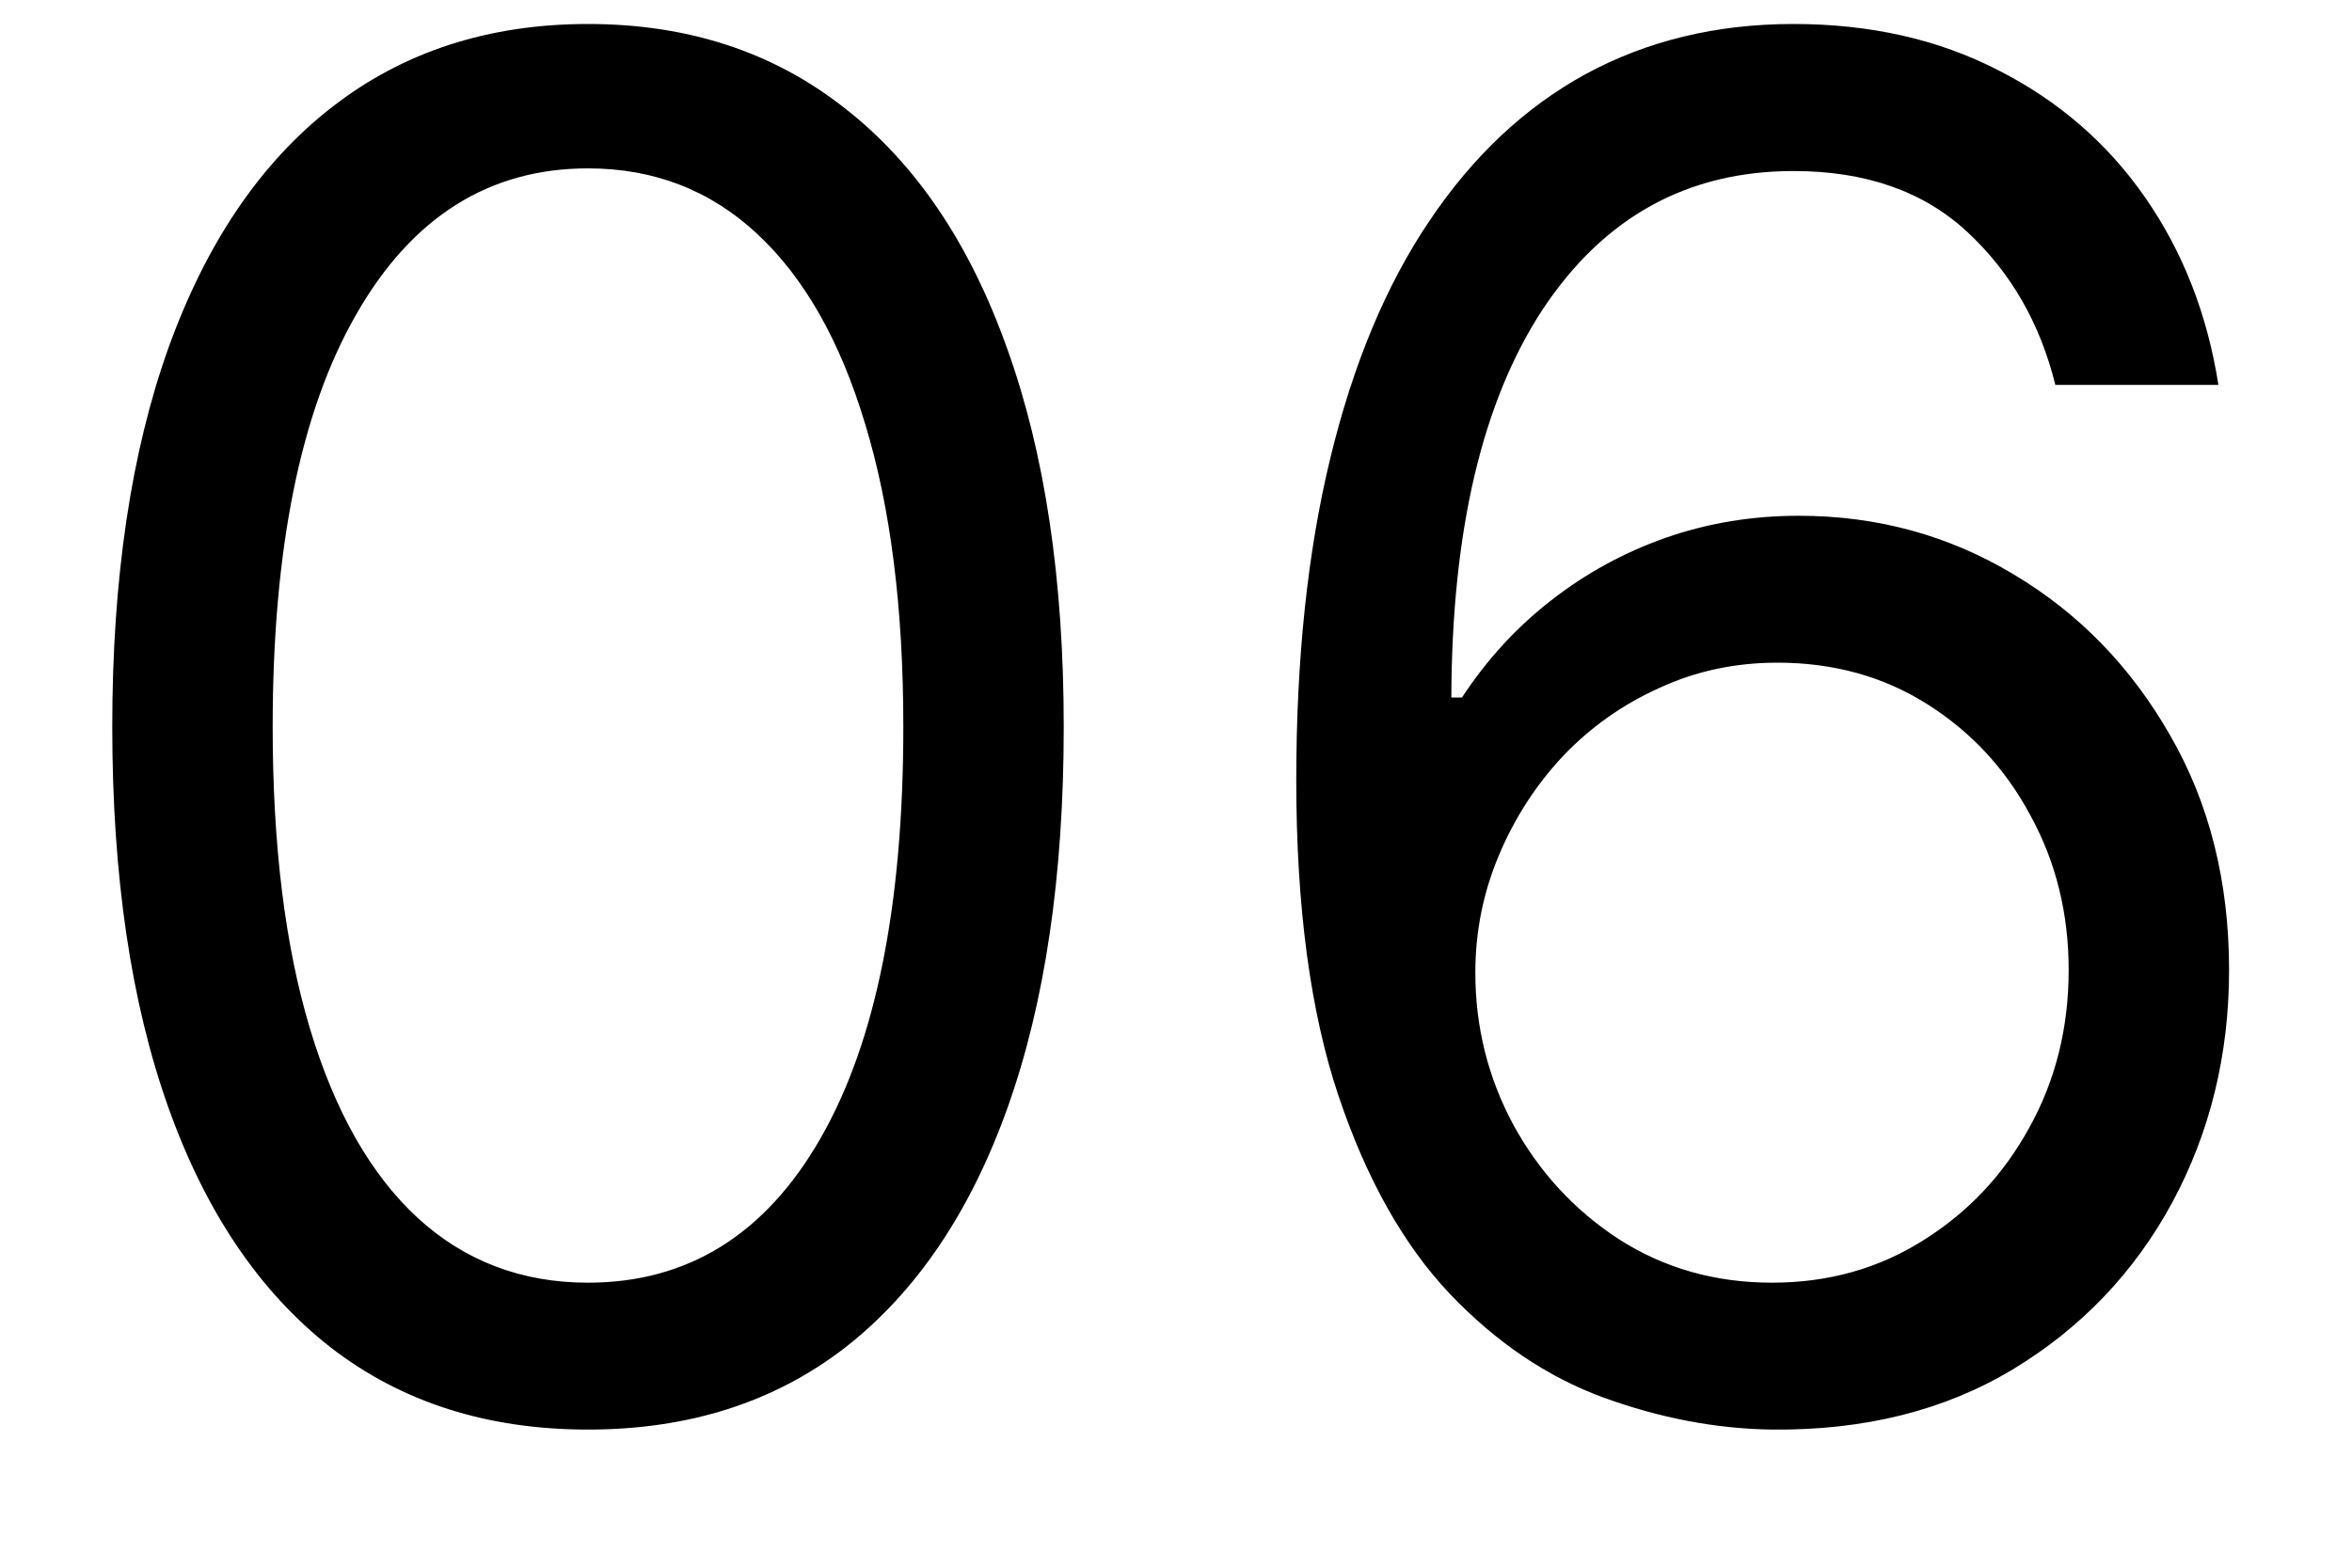<svg width="15" height="10" viewBox="0 0 15 10" fill="none" xmlns="http://www.w3.org/2000/svg">
<path d="M3.75 9.119C3.108 9.119 2.561 8.945 2.109 8.595C1.658 8.243 1.312 7.733 1.074 7.065C0.835 6.395 0.716 5.585 0.716 4.636C0.716 3.693 0.835 2.888 1.074 2.22C1.315 1.55 1.662 1.038 2.114 0.686C2.568 0.331 3.114 0.153 3.75 0.153C4.386 0.153 4.93 0.331 5.382 0.686C5.837 1.038 6.183 1.55 6.422 2.22C6.663 2.888 6.784 3.693 6.784 4.636C6.784 5.585 6.665 6.395 6.426 7.065C6.188 7.733 5.842 8.243 5.391 8.595C4.939 8.945 4.392 9.119 3.75 9.119ZM3.75 8.182C4.386 8.182 4.881 7.875 5.233 7.261C5.585 6.648 5.761 5.773 5.761 4.636C5.761 3.881 5.68 3.237 5.518 2.706C5.359 2.175 5.129 1.77 4.828 1.491C4.53 1.213 4.17 1.074 3.75 1.074C3.119 1.074 2.626 1.385 2.271 2.007C1.916 2.626 1.739 3.503 1.739 4.636C1.739 5.392 1.818 6.034 1.977 6.562C2.136 7.091 2.365 7.493 2.663 7.768C2.964 8.044 3.327 8.182 3.75 8.182ZM11.301 9.119C10.943 9.114 10.585 9.045 10.227 8.915C9.869 8.784 9.543 8.564 9.247 8.254C8.952 7.942 8.714 7.52 8.536 6.989C8.357 6.455 8.267 5.784 8.267 4.977C8.267 4.205 8.339 3.52 8.484 2.923C8.629 2.324 8.839 1.82 9.115 1.411C9.391 0.999 9.723 0.686 10.112 0.473C10.504 0.26 10.946 0.153 11.438 0.153C11.926 0.153 12.361 0.251 12.742 0.447C13.125 0.641 13.438 0.911 13.679 1.257C13.921 1.604 14.077 2.003 14.148 2.455H13.108C13.011 2.062 12.824 1.737 12.546 1.479C12.267 1.22 11.898 1.091 11.438 1.091C10.761 1.091 10.229 1.385 9.839 1.973C9.453 2.561 9.259 3.386 9.256 4.449H9.324C9.483 4.207 9.672 4.001 9.891 3.831C10.112 3.658 10.357 3.524 10.624 3.43C10.891 3.337 11.173 3.29 11.472 3.29C11.972 3.29 12.429 3.415 12.844 3.665C13.258 3.912 13.591 4.254 13.841 4.692C14.091 5.126 14.216 5.625 14.216 6.188C14.216 6.727 14.095 7.222 13.854 7.67C13.612 8.116 13.273 8.472 12.835 8.736C12.401 8.997 11.889 9.125 11.301 9.119ZM11.301 8.182C11.659 8.182 11.98 8.092 12.264 7.913C12.551 7.734 12.777 7.494 12.942 7.193C13.109 6.892 13.193 6.557 13.193 6.188C13.193 5.827 13.112 5.499 12.95 5.203C12.791 4.905 12.571 4.668 12.29 4.491C12.011 4.315 11.693 4.227 11.335 4.227C11.065 4.227 10.814 4.281 10.581 4.389C10.348 4.494 10.143 4.639 9.967 4.824C9.794 5.009 9.658 5.22 9.558 5.459C9.459 5.695 9.409 5.943 9.409 6.205C9.409 6.551 9.49 6.875 9.652 7.176C9.817 7.477 10.041 7.72 10.325 7.905C10.612 8.089 10.938 8.182 11.301 8.182Z" fill="black"/>
</svg>
